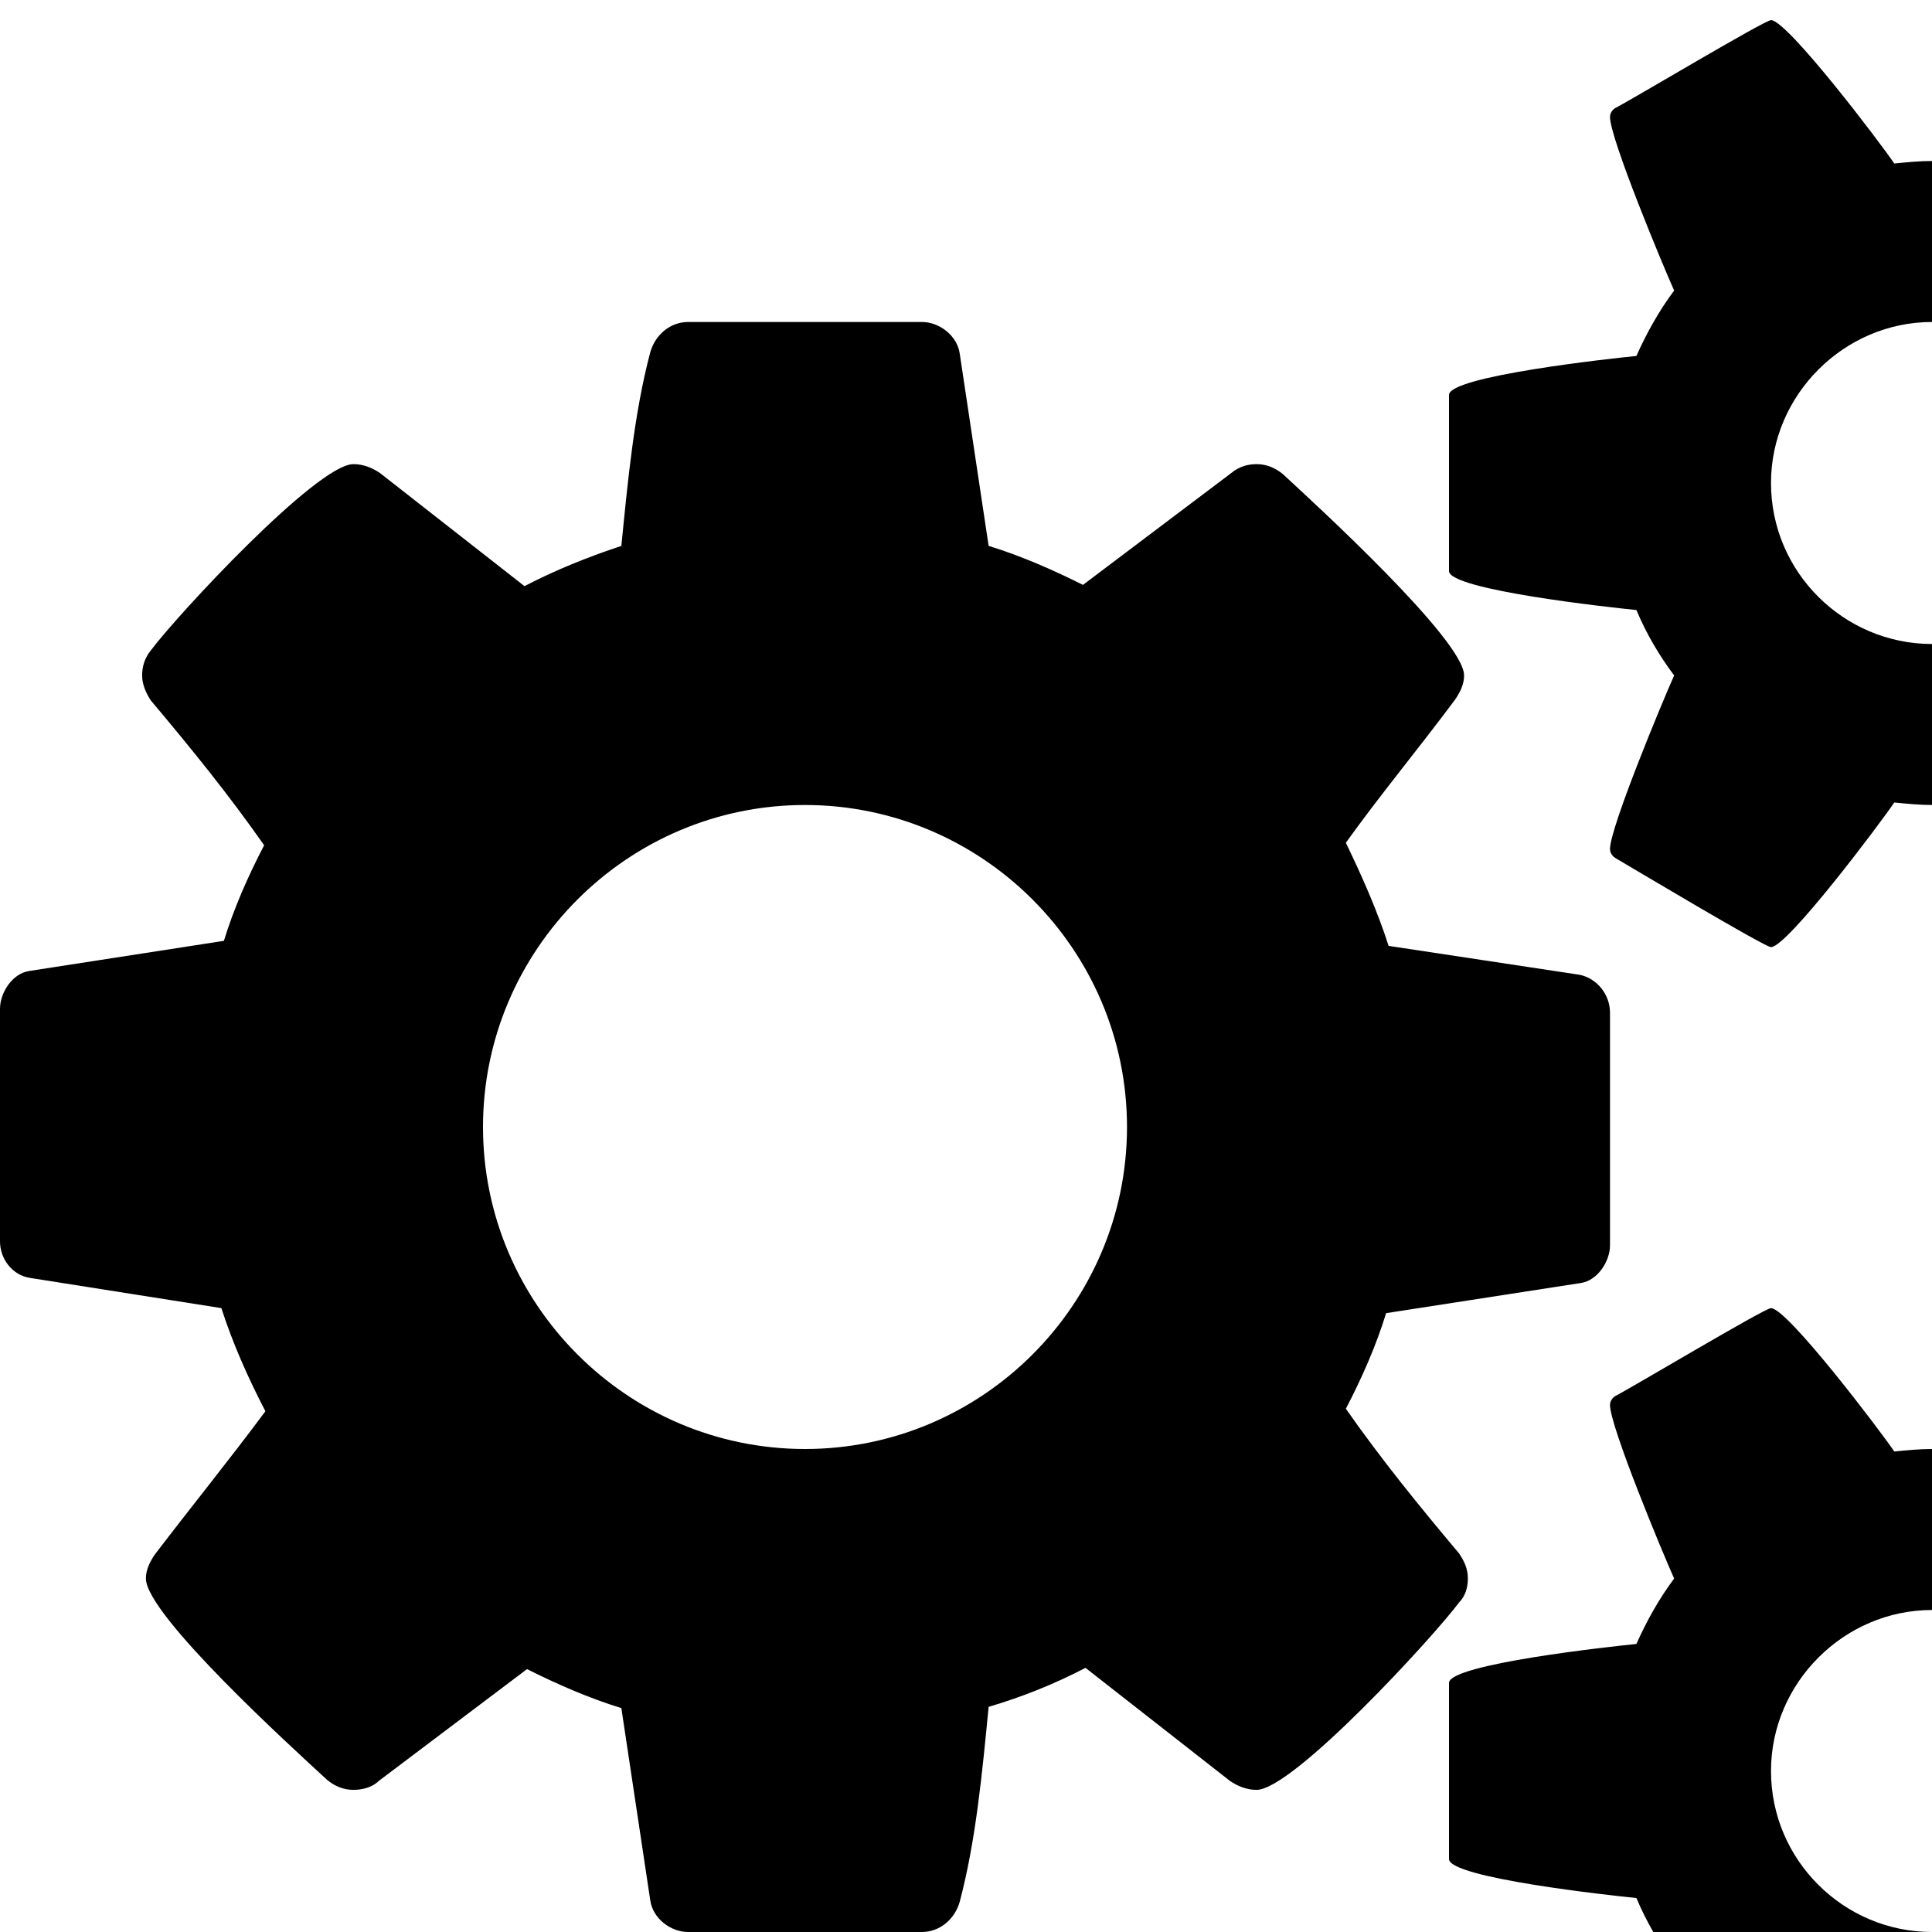 <svg width="1536" height="1536" xmlns="http://www.w3.org/2000/svg">
    <path d="M896 896c0-141-115-256-256-256S384 755 384 896s115 256 256 256 256-115 256-256zm768 512c0-70-58-128-128-128s-128 58-128 128c0 71 58 128 128 128 71 0 128-58 128-128zm0-1024c0-70-58-128-128-128s-128 58-128 128c0 71 58 128 128 128 71 0 128-58 128-128zm-384 421v185c0 13-10 28-23 30l-155 24c-8 26-19 51-32 76 28 40 58 77 90 115 4 6 7 12 7 20 0 7-2 14-7 19-20 27-132 149-161 149-8 0-15-3-21-7l-115-90c-25 13-50 23-77 31-5 51-10 106-23 155-4 14-16 24-30 24H547c-14 0-28-11-30-25l-23-153c-26-8-51-19-75-31l-118 89c-5 5-13 7-20 7-8 0-15-3-21-8-26-24-144-131-144-160 0-7 3-13 7-19 29-38 59-75 88-114-14-27-26-54-35-82l-152-24c-14-2-24-15-24-29V802c0-13 10-28 23-30l155-24c8-26 19-51 32-76-28-40-58-77-90-115-4-6-7-13-7-20s2-14 7-20c20-27 132-148 161-148 8 0 15 3 21 7l115 90c25-13 50-23 77-32 5-50 10-105 23-154 4-14 16-24 30-24h186c14 0 28 11 30 25l23 153c26 8 51 19 75 31l118-89c6-5 13-7 20-7 8 0 15 3 21 8 26 24 144 132 144 160 0 7-3 13-7 19-29 39-59 75-87 114 13 27 25 54 34 82l152 23c14 3 24 16 24 30zm640 533v140c0 15-129 29-149 31-8 19-18 36-30 52 9 20 51 120 51 138 0 3-1 5-4 7-12 7-119 71-124 71-13 0-88-100-98-115-10 1-20 2-30 2s-20-1-30-2c-10 15-85 115-98 115-5 0-112-64-124-71-3-2-4-5-4-7 0-17 42-118 51-138-12-16-22-33-30-52-20-2-149-16-149-31v-140c0-15 129-29 149-31 8-18 18-36 30-52-9-20-51-121-51-138 0-2 1-5 4-7 12-6 119-70 124-70 13 0 88 99 98 114 10-1 20-2 30-2s20 1 30 2c28-39 58-78 92-112l6-2c5 0 112 63 124 70 3 2 4 5 4 7 0 18-42 118-51 138 12 16 22 34 30 52 20 2 149 16 149 31zm0-1024v140c0 15-129 29-149 31-8 19-18 36-30 52 9 20 51 120 51 138 0 3-1 5-4 7-12 7-119 71-124 71-13 0-88-100-98-115-10 1-20 2-30 2s-20-1-30-2c-10 15-85 115-98 115-5 0-112-64-124-71-3-2-4-5-4-7 0-17 42-118 51-138-12-16-22-33-30-52-20-2-149-16-149-31V314c0-15 129-29 149-31 8-18 18-36 30-52-9-20-51-121-51-138 0-2 1-5 4-7 12-6 119-70 124-70 13 0 88 99 98 114 10-1 20-2 30-2s20 1 30 2c28-39 58-78 92-112l6-2c5 0 112 63 124 70 3 2 4 5 4 7 0 18-42 118-51 138 12 16 22 34 30 52 20 2 149 16 149 31z"/>
</svg>
